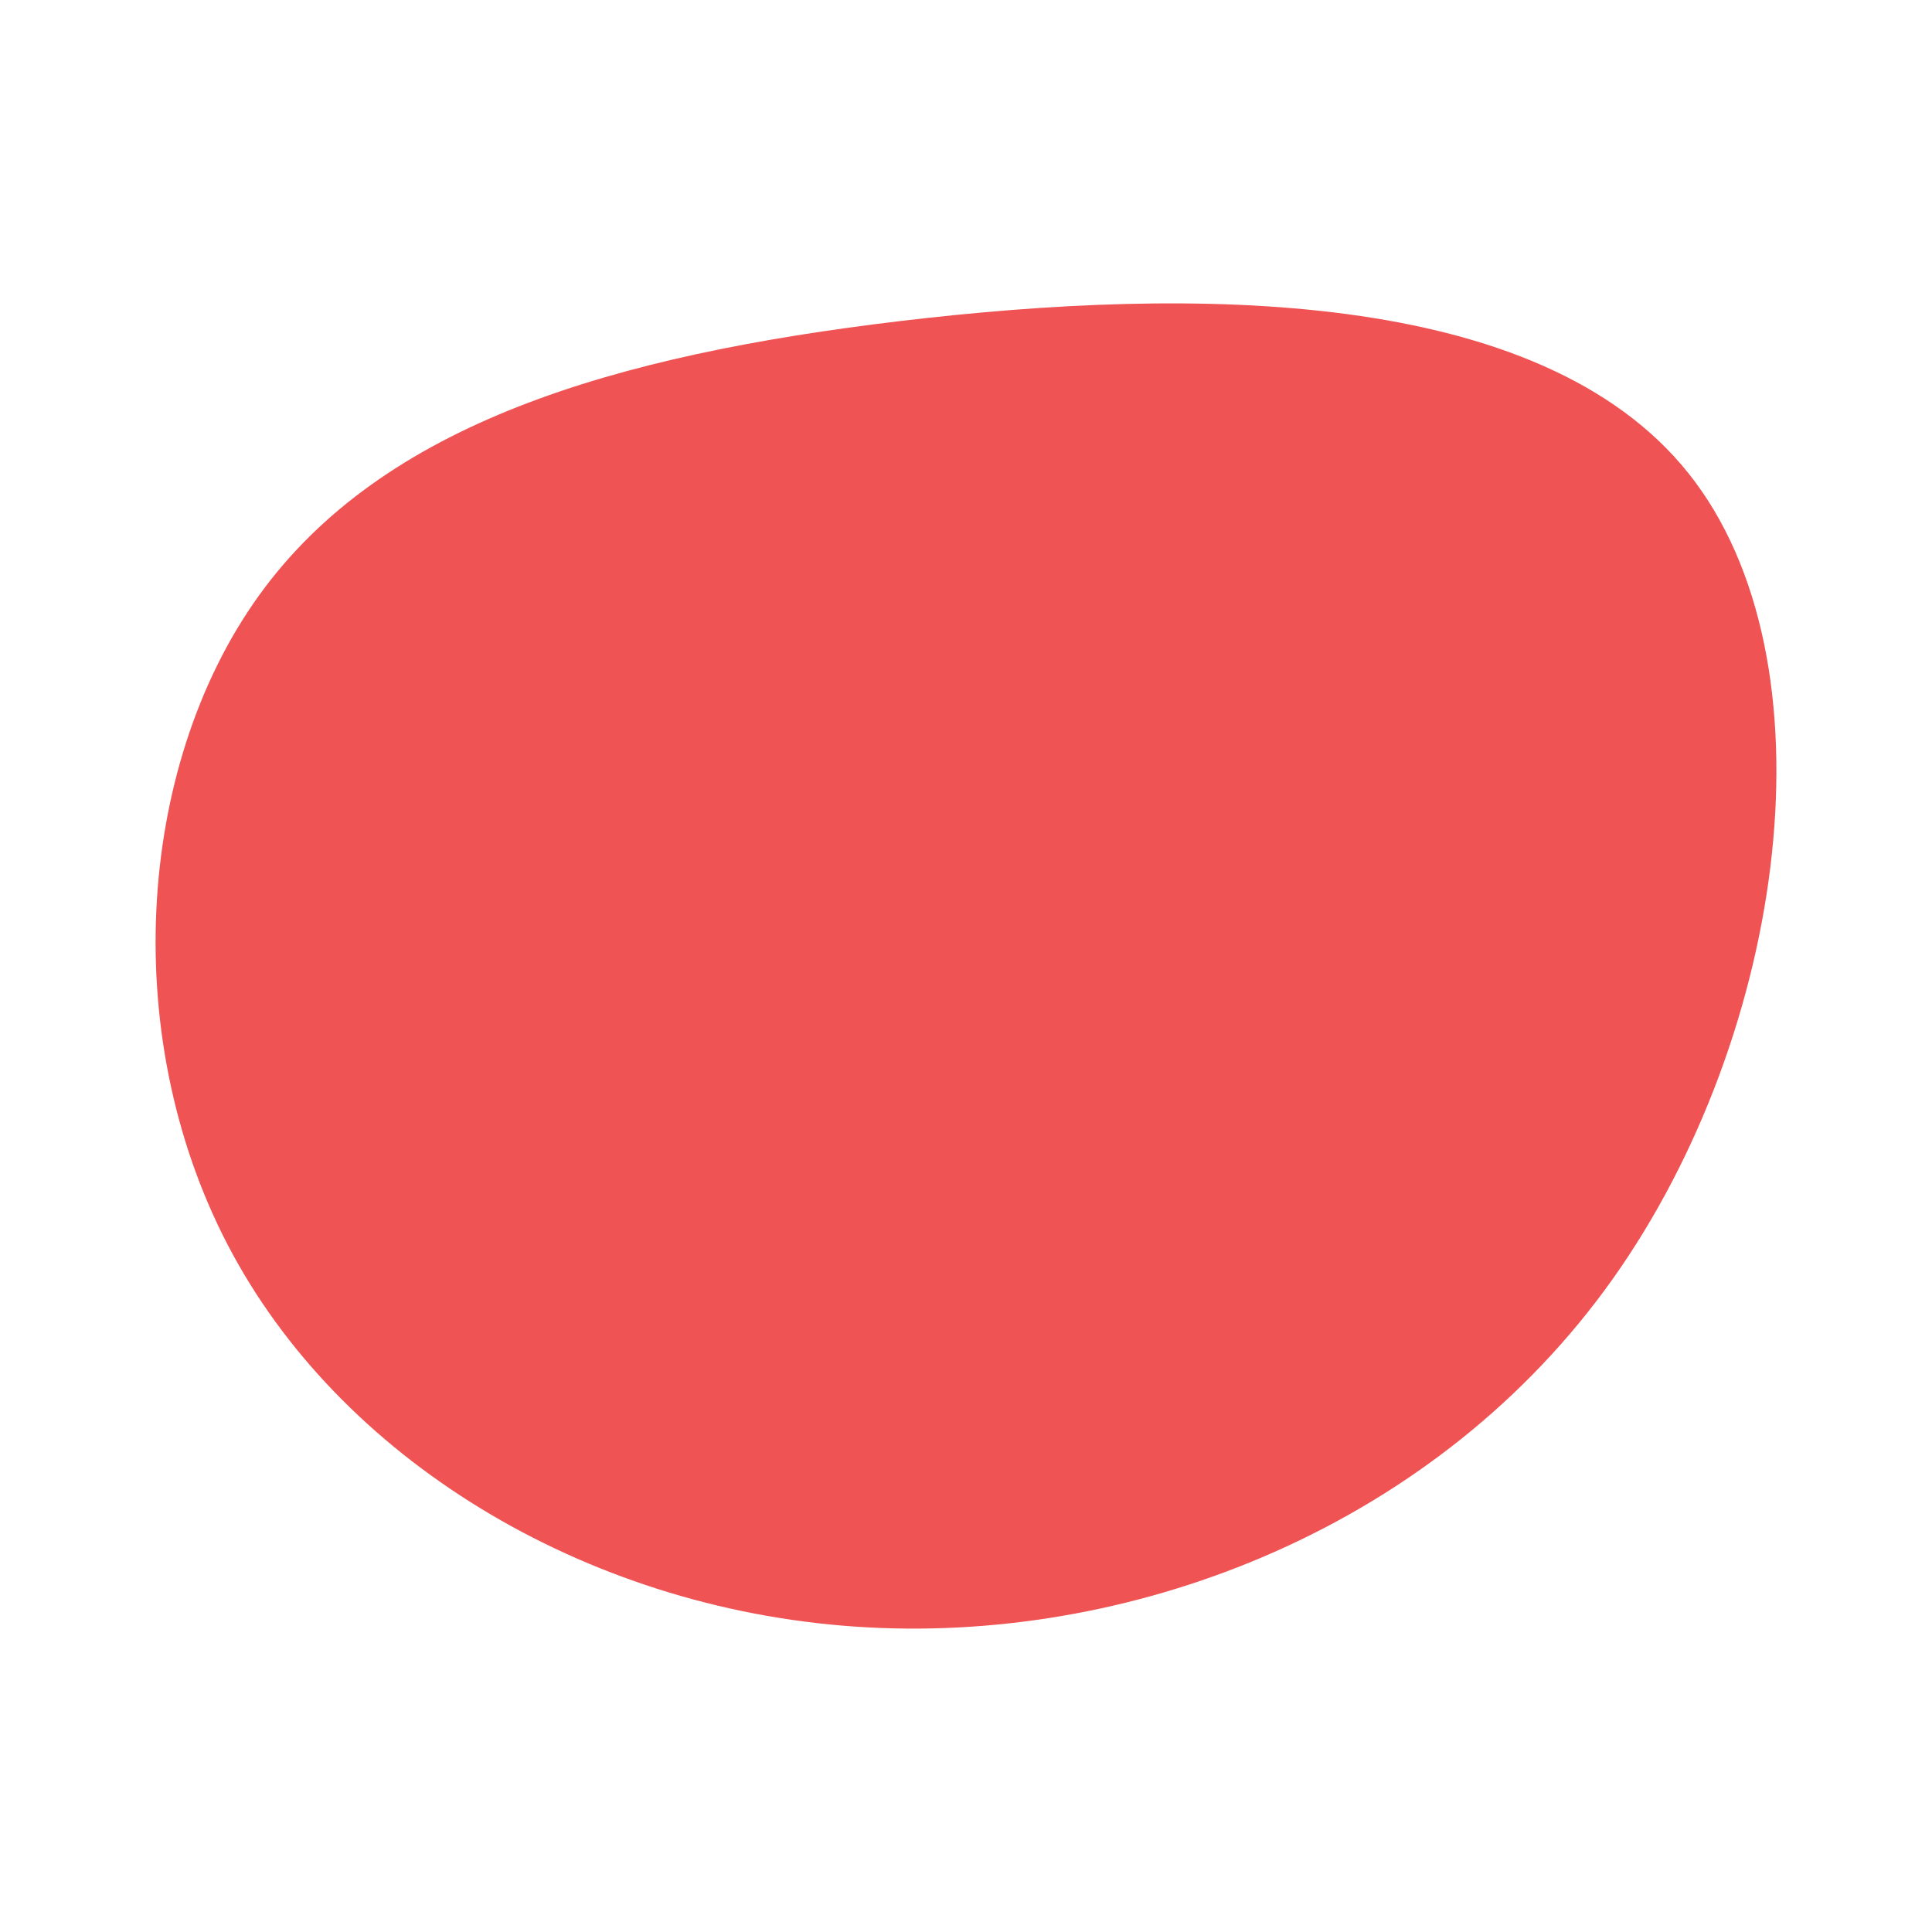 <svg id="visual" viewBox="0 0 900 900" width="100%" height="100%" xmlns="http://www.w3.org/2000/svg"
    xmlns:xlink="http://www.w3.org/1999/xlink" version="1.1">


    <g transform="translate(392.374 414.792)">
        <path id="one"
            d="M394.2 -194.3C463.6 -107.3 440.1 66.6 358.9 181C277.7 295.3 138.9 350.2 11.8 343.3C-115.2 336.5 -230.4 268 -283.9 169.6C-337.5 71.2 -329.4 -57.2 -271.8 -137.3C-214.2 -217.4 -107.1 -249.3 27.6 -265.3C162.4 -281.3 324.8 -281.3 394.2 -194.3"
            fill="#f05353"></path>


    </g>


</svg>